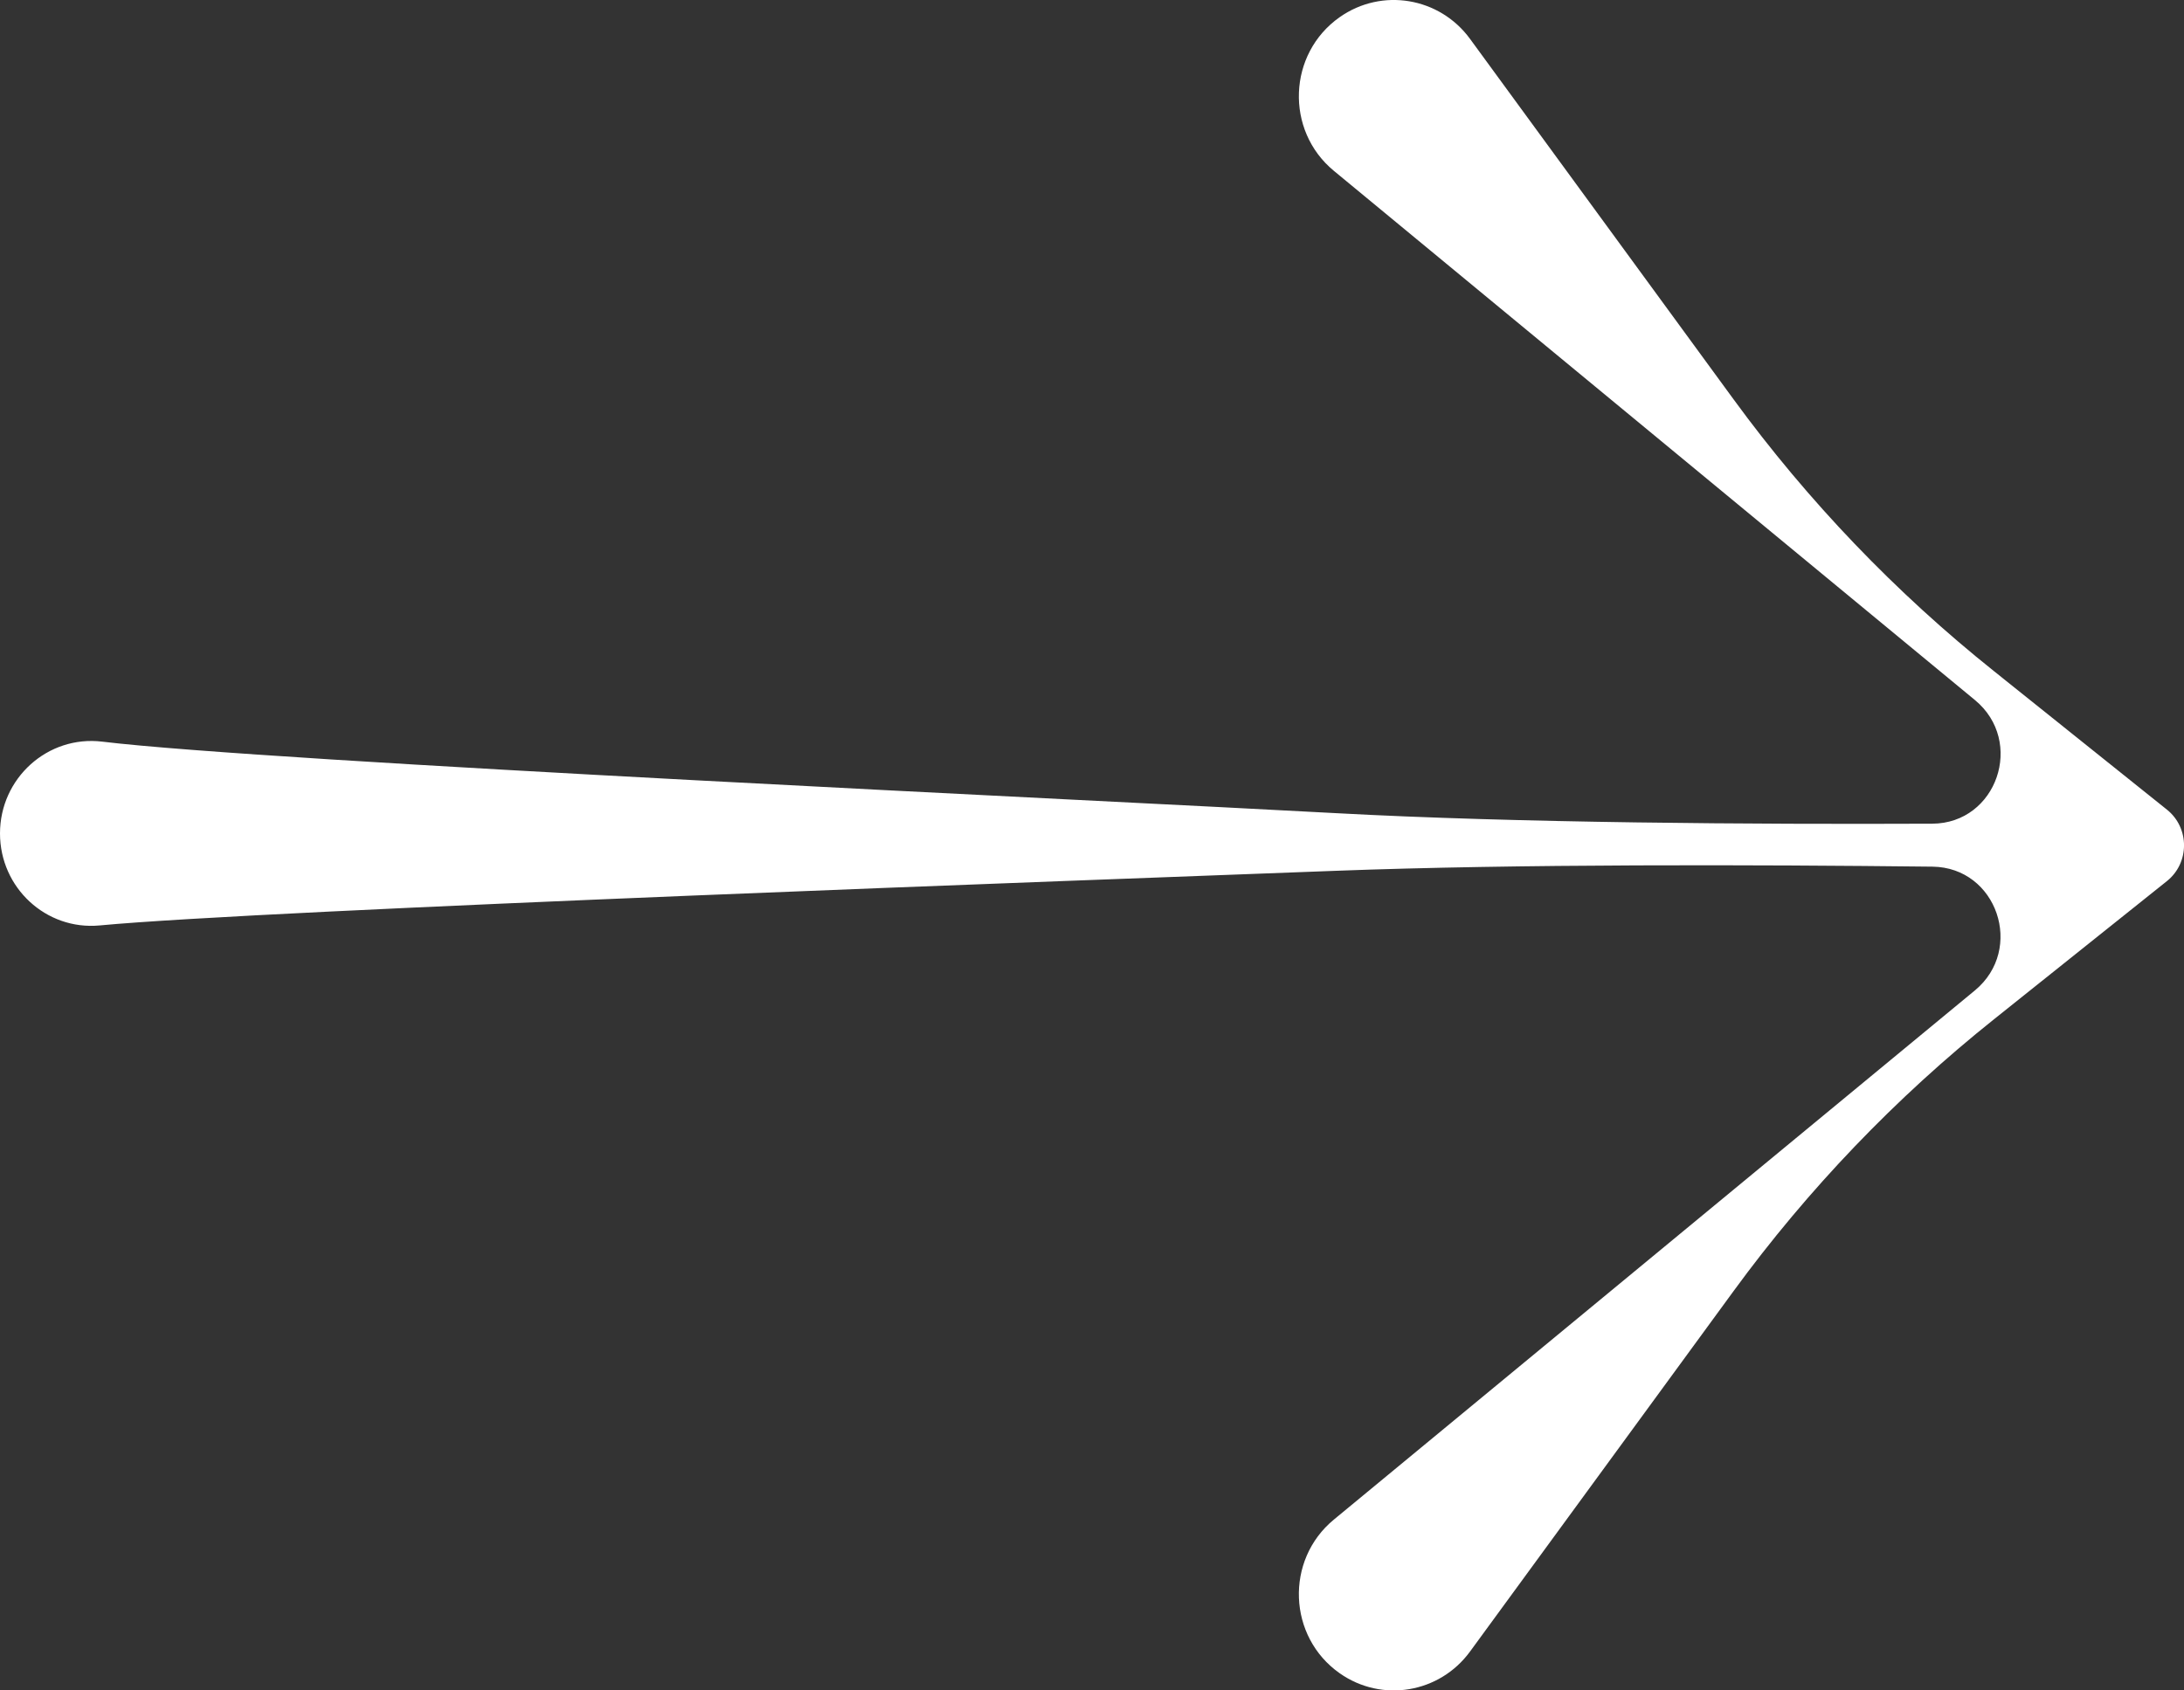 <svg width="62" height="48" viewBox="0 0 62 48" fill="none" xmlns="http://www.w3.org/2000/svg">
<rect x="0" y="0" width="62" height="48" fill="#333333" stroke="none"/>
<path d="M38.032 0.487C36.558 1.523 36.475 3.702 37.865 4.85L56.066 19.879C57.489 21.054 56.688 23.381 54.852 23.389C49.834 23.41 43.067 23.37 37.91 23.089C31.123 22.719 7.623 21.631 2.901 21.059C1.359 20.873 3.45828e-05 22.092 0 23.666C-3.38965e-05 25.211 1.31 26.42 2.828 26.278C7.526 25.835 31.096 24.986 37.91 24.727C43.073 24.531 49.843 24.552 54.861 24.609C56.691 24.631 57.482 26.952 56.063 28.124L37.865 43.15C36.475 44.298 36.558 46.477 38.032 47.513C39.228 48.354 40.867 48.08 41.733 46.894L49.212 36.662C51.328 33.766 53.816 31.169 56.61 28.939L61.515 25.019C62.162 24.502 62.163 23.509 61.517 22.991L56.61 19.061C53.816 16.831 51.328 14.234 49.212 11.338L41.733 1.106C40.867 -0.08 39.228 -0.354 38.032 0.487Z" fill="white"/>
</svg>
